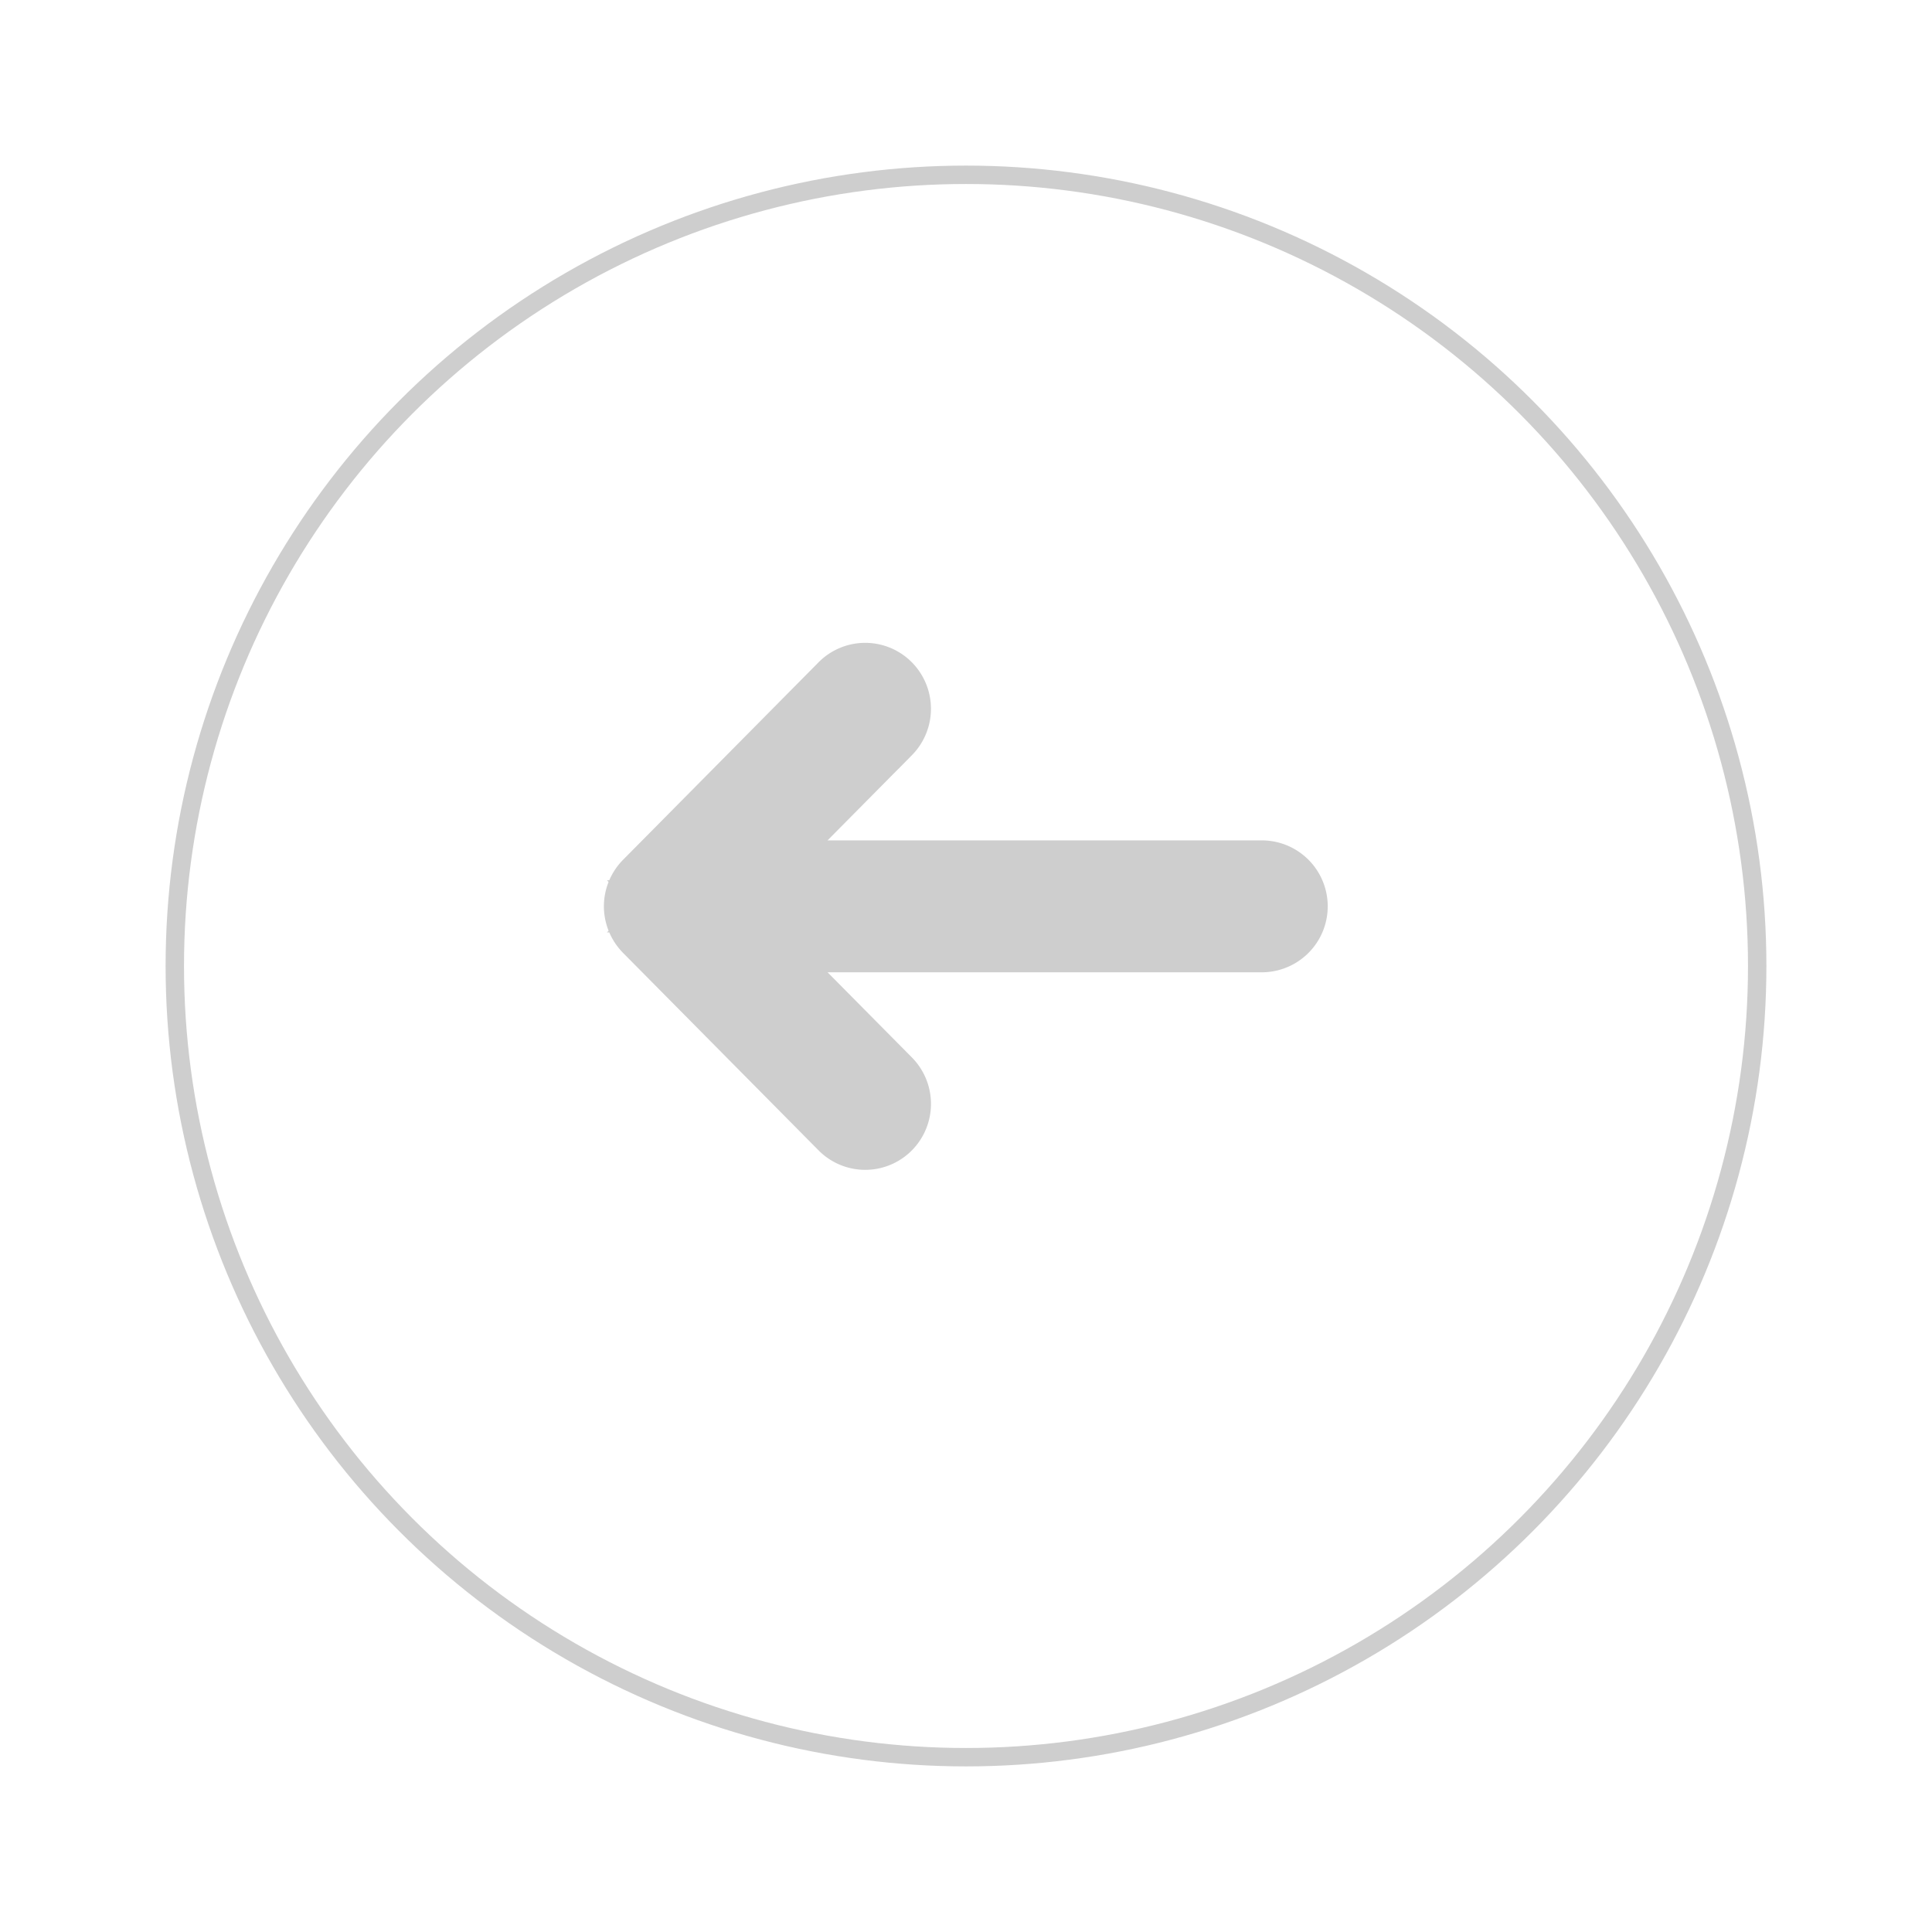 <svg xmlns="http://www.w3.org/2000/svg" xmlns:xlink="http://www.w3.org/1999/xlink" width="105" height="105" viewBox="0 0 105 105">
  <defs>
    <filter id="Ellipse_12" x="0" y="0" width="105" height="105" filterUnits="userSpaceOnUse">
      <feOffset dy="3" input="SourceAlpha"/>
      <feGaussianBlur stdDeviation="3" result="blur"/>
      <feFlood flood-opacity="0.161"/>
      <feComposite operator="in" in2="blur"/>
      <feComposite in="SourceGraphic"/>
    </filter>
  </defs>
  <g id="Group_470" data-name="Group 470" transform="translate(-289 -3632)">
    <g transform="matrix(1, 0, 0, 1, 289, 3632)" filter="url(#Ellipse_12)">
      <g id="Ellipse_12-2" data-name="Ellipse 12" transform="translate(96 93) rotate(180)" fill="none" stroke="#cecece" stroke-width="1">
        <circle cx="43.5" cy="43.5" r="43.5" stroke="none"/>
        <circle cx="43.5" cy="43.5" r="43" fill="none"/>
      </g>
    </g>
    <path id="Arrow_Forward" d="M34.361,16.821a1.118,1.118,0,0,0-.315-.767L23.417,5.318a1.066,1.066,0,0,0-1.518,0,1.091,1.091,0,0,0,0,1.533l8.8,8.886H1.074a1.085,1.085,0,0,0,0,2.169H30.7l-8.8,8.886a1.092,1.092,0,0,0,0,1.533,1.067,1.067,0,0,0,1.518,0L34.047,17.588A1.111,1.111,0,0,0,34.361,16.821Z" transform="translate(358.681 3698.079) rotate(180)" fill="#cecece" stroke="#cecece" stroke-width="5" fill-rule="evenodd"/>
  </g>
</svg>
